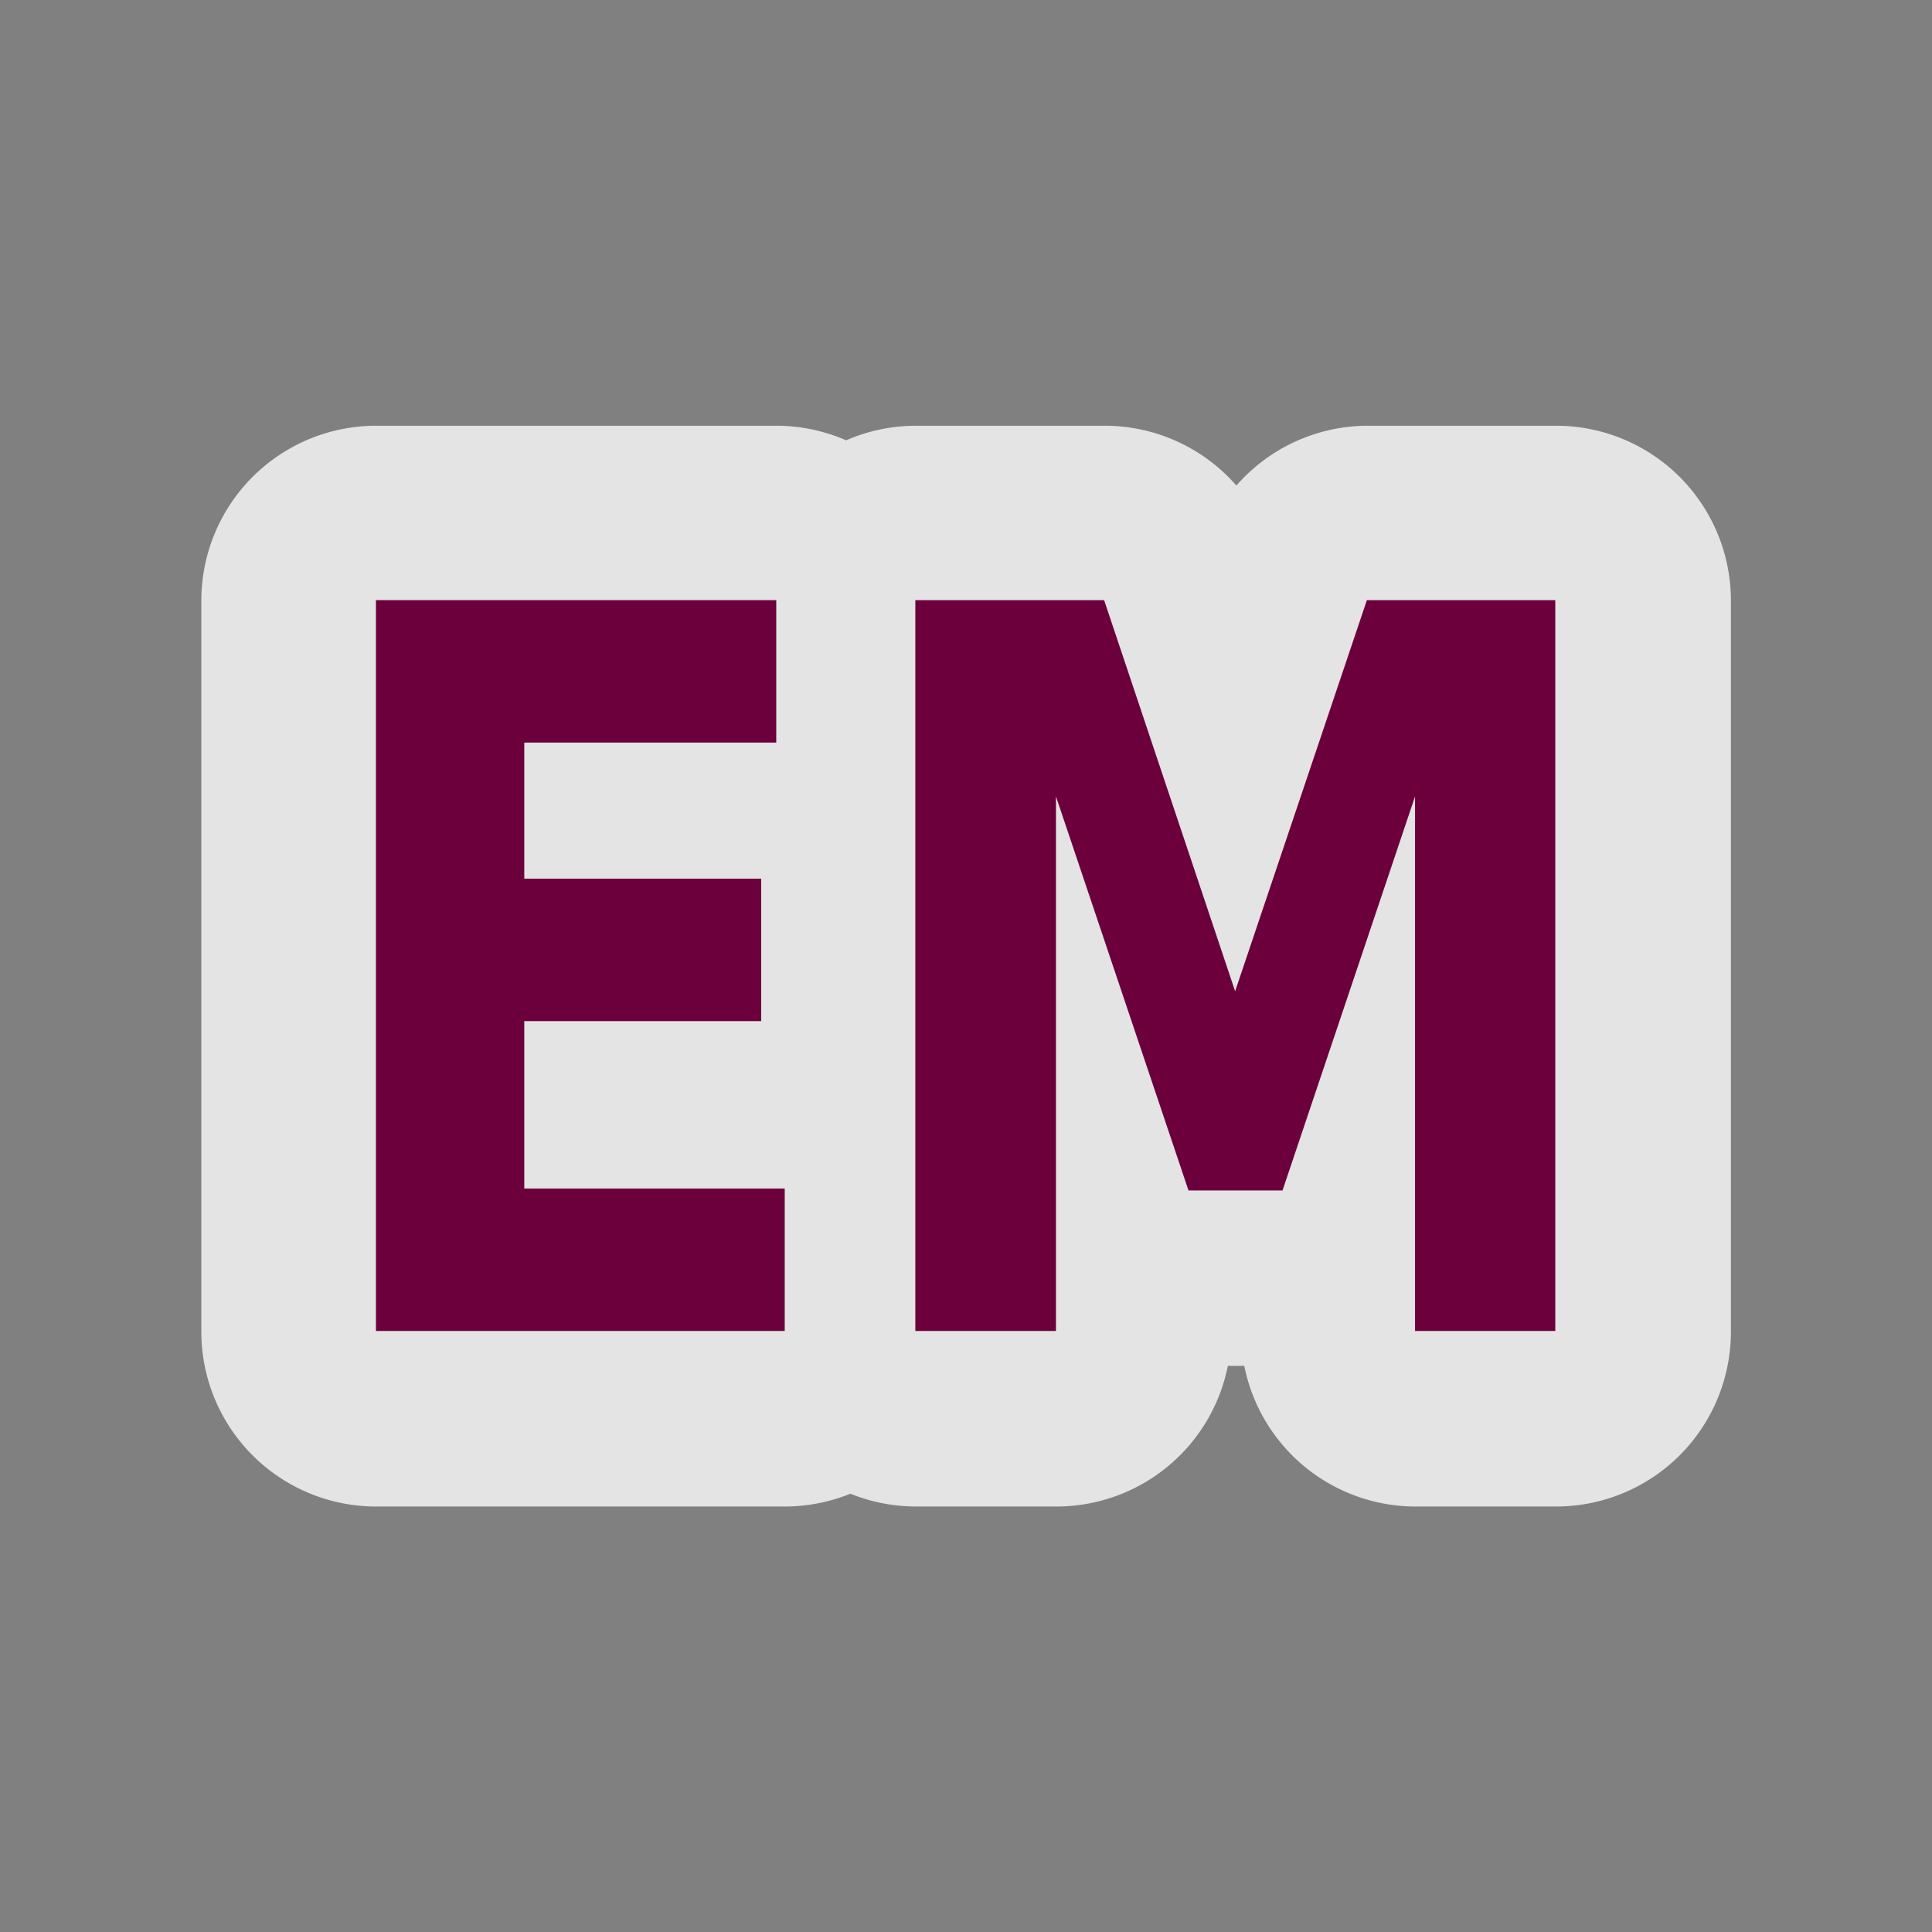 <?xml version="1.0" encoding="UTF-8" standalone="no"?>
<svg
   xmlns:dc="http://purl.org/dc/elements/1.1/"
   xmlns:cc="http://creativecommons.org/ns#"
   xmlns:rdf="http://www.w3.org/1999/02/22-rdf-syntax-ns#"
   xmlns:svg="http://www.w3.org/2000/svg"
   xmlns="http://www.w3.org/2000/svg"
   xmlns:sodipodi="http://sodipodi.sourceforge.net/DTD/sodipodi-0.dtd"
   xmlns:inkscape="http://www.inkscape.org/namespaces/inkscape"
   width="580"
   height="580"
   id="svg2"
   version="1.1"
   inkscape:version="0.48.4 r9939"
   sodipodi:docname="stub_emergency.svg">
  <rect width="100%" height="100%" fill="#808080" stroke="none"/>
  <defs
     id="defs13" />
  <sodipodi:namedview
     pagecolor="#ffffff"
     bordercolor="#666666"
     borderopacity="1"
     objecttolerance="10"
     gridtolerance="10"
     guidetolerance="10"
     inkscape:pageopacity="0"
     inkscape:pageshadow="2"
     inkscape:window-width="1332"
     inkscape:window-height="739"
     id="namedview11"
     showgrid="false"
     inkscape:zoom="0.57543862"
     inkscape:cx="489.85892"
     inkscape:cy="338.5427"
     inkscape:window-x="34"
     inkscape:window-y="1024"
     inkscape:window-maximized="1"
     inkscape:current-layer="svg2" />
  <path
     sodipodi:type="inkscape:offset"
     inkscape:radius="43.479862"
     inkscape:original="M 143.25 199.0625 L 143.25 380.9375 L 244.96875 380.9375 L 244.96875 345.5 L 180.15625 345.5 L 180.15625 303.8125 L 239.125 303.8125 L 239.125 268.375 L 180.15625 268.375 L 180.15625 234.5 L 242.875 234.5 L 242.875 199.0625 L 143.25 199.0625 z M 277.5 199.0625 L 277.5 380.9375 L 312.5 380.9375 L 312.5 247.90625 L 345.46875 345.96875 L 368.875 345.96875 L 401.84375 247.90625 L 401.84375 380.9375 L 436.75 380.9375 L 436.75 199.0625 L 389.875 199.0625 L 357.0625 296.40625 L 324.46875 199.0625 L 277.5 199.0625 z "
     style="font-size:360px;font-style:normal;font-weight:bold;line-height:125%;letter-spacing:0px;word-spacing:0px;color:#000000;fill:#fefefe;fill-opacity:0.789;fill-rule:nonzero;stroke:none;marker:none;visibility:visible;display:inline;overflow:visible;enable-background:accumulate;font-family:Sans;-inkscape-font-specification:Sans Bold"
     id="path3011"
     d="M 143.25,155.594 A 43.484,43.484 0 0 0 99.781,199.062 l 0,181.875 A 43.484,43.484 0 0 0 143.25,424.406 l 101.719,0 a 43.484,43.484 0 0 0 16.25,-3.188 43.484,43.484 0 0 0 16.281,3.188 l 35,0 a 43.484,43.484 0 0 0 42.594,-34.969 l 4.094,0 a 43.484,43.484 0 0 0 42.656,34.969 l 34.906,0 a 43.484,43.484 0 0 0 43.469,-43.469 l 0,-181.875 A 43.484,43.484 0 0 0 436.75,155.594 l -46.875,0 a 43.484,43.484 0 0 0 -32.656,14.875 43.484,43.484 0 0 0 -32.75,-14.875 l -46.969,0 a 43.484,43.484 0 0 0 -17.344,3.625 43.484,43.484 0 0 0 -17.281,-3.625 l -99.625,0 z"
     transform="matrix(1.207,0,0,1.207,-59.993,-59.993)" />
  <g
     transform="matrix(0.658,0,0,0.836,74.955,26.644)"
     style="font-size:360px;font-style:normal;font-weight:normal;line-height:125%;letter-spacing:0px;word-spacing:0px;fill:#6c003d;fill-opacity:1;stroke:none;font-family:Sans"
     id="flowRoot2989">
    <path
       d="m 57.609,183.638 182.637,0 0,51.152 -114.961,0 0,48.867 108.105,0 0,51.152 -108.105,0 0,60.117 118.828,0 0,51.152 -186.504,0 0,-262.441"
       style="font-weight:bold;fill:#6c003d;-inkscape-font-specification:Sans Bold"
       id="path4033"
       inkscape:connector-curvature="0" />
    <path
       d="m 303.703,183.638 86.133,0 59.766,140.449 60.117,-140.449 85.957,0 0,262.441 -63.984,0 0,-191.953 -60.469,141.504 -42.891,0 -60.469,-141.504 0,191.953 -64.16,0 0,-262.441"
       style="font-weight:bold;fill:#6c003d;-inkscape-font-specification:Sans Bold"
       id="path4035"
       inkscape:connector-curvature="0" />
  </g>
</svg>
